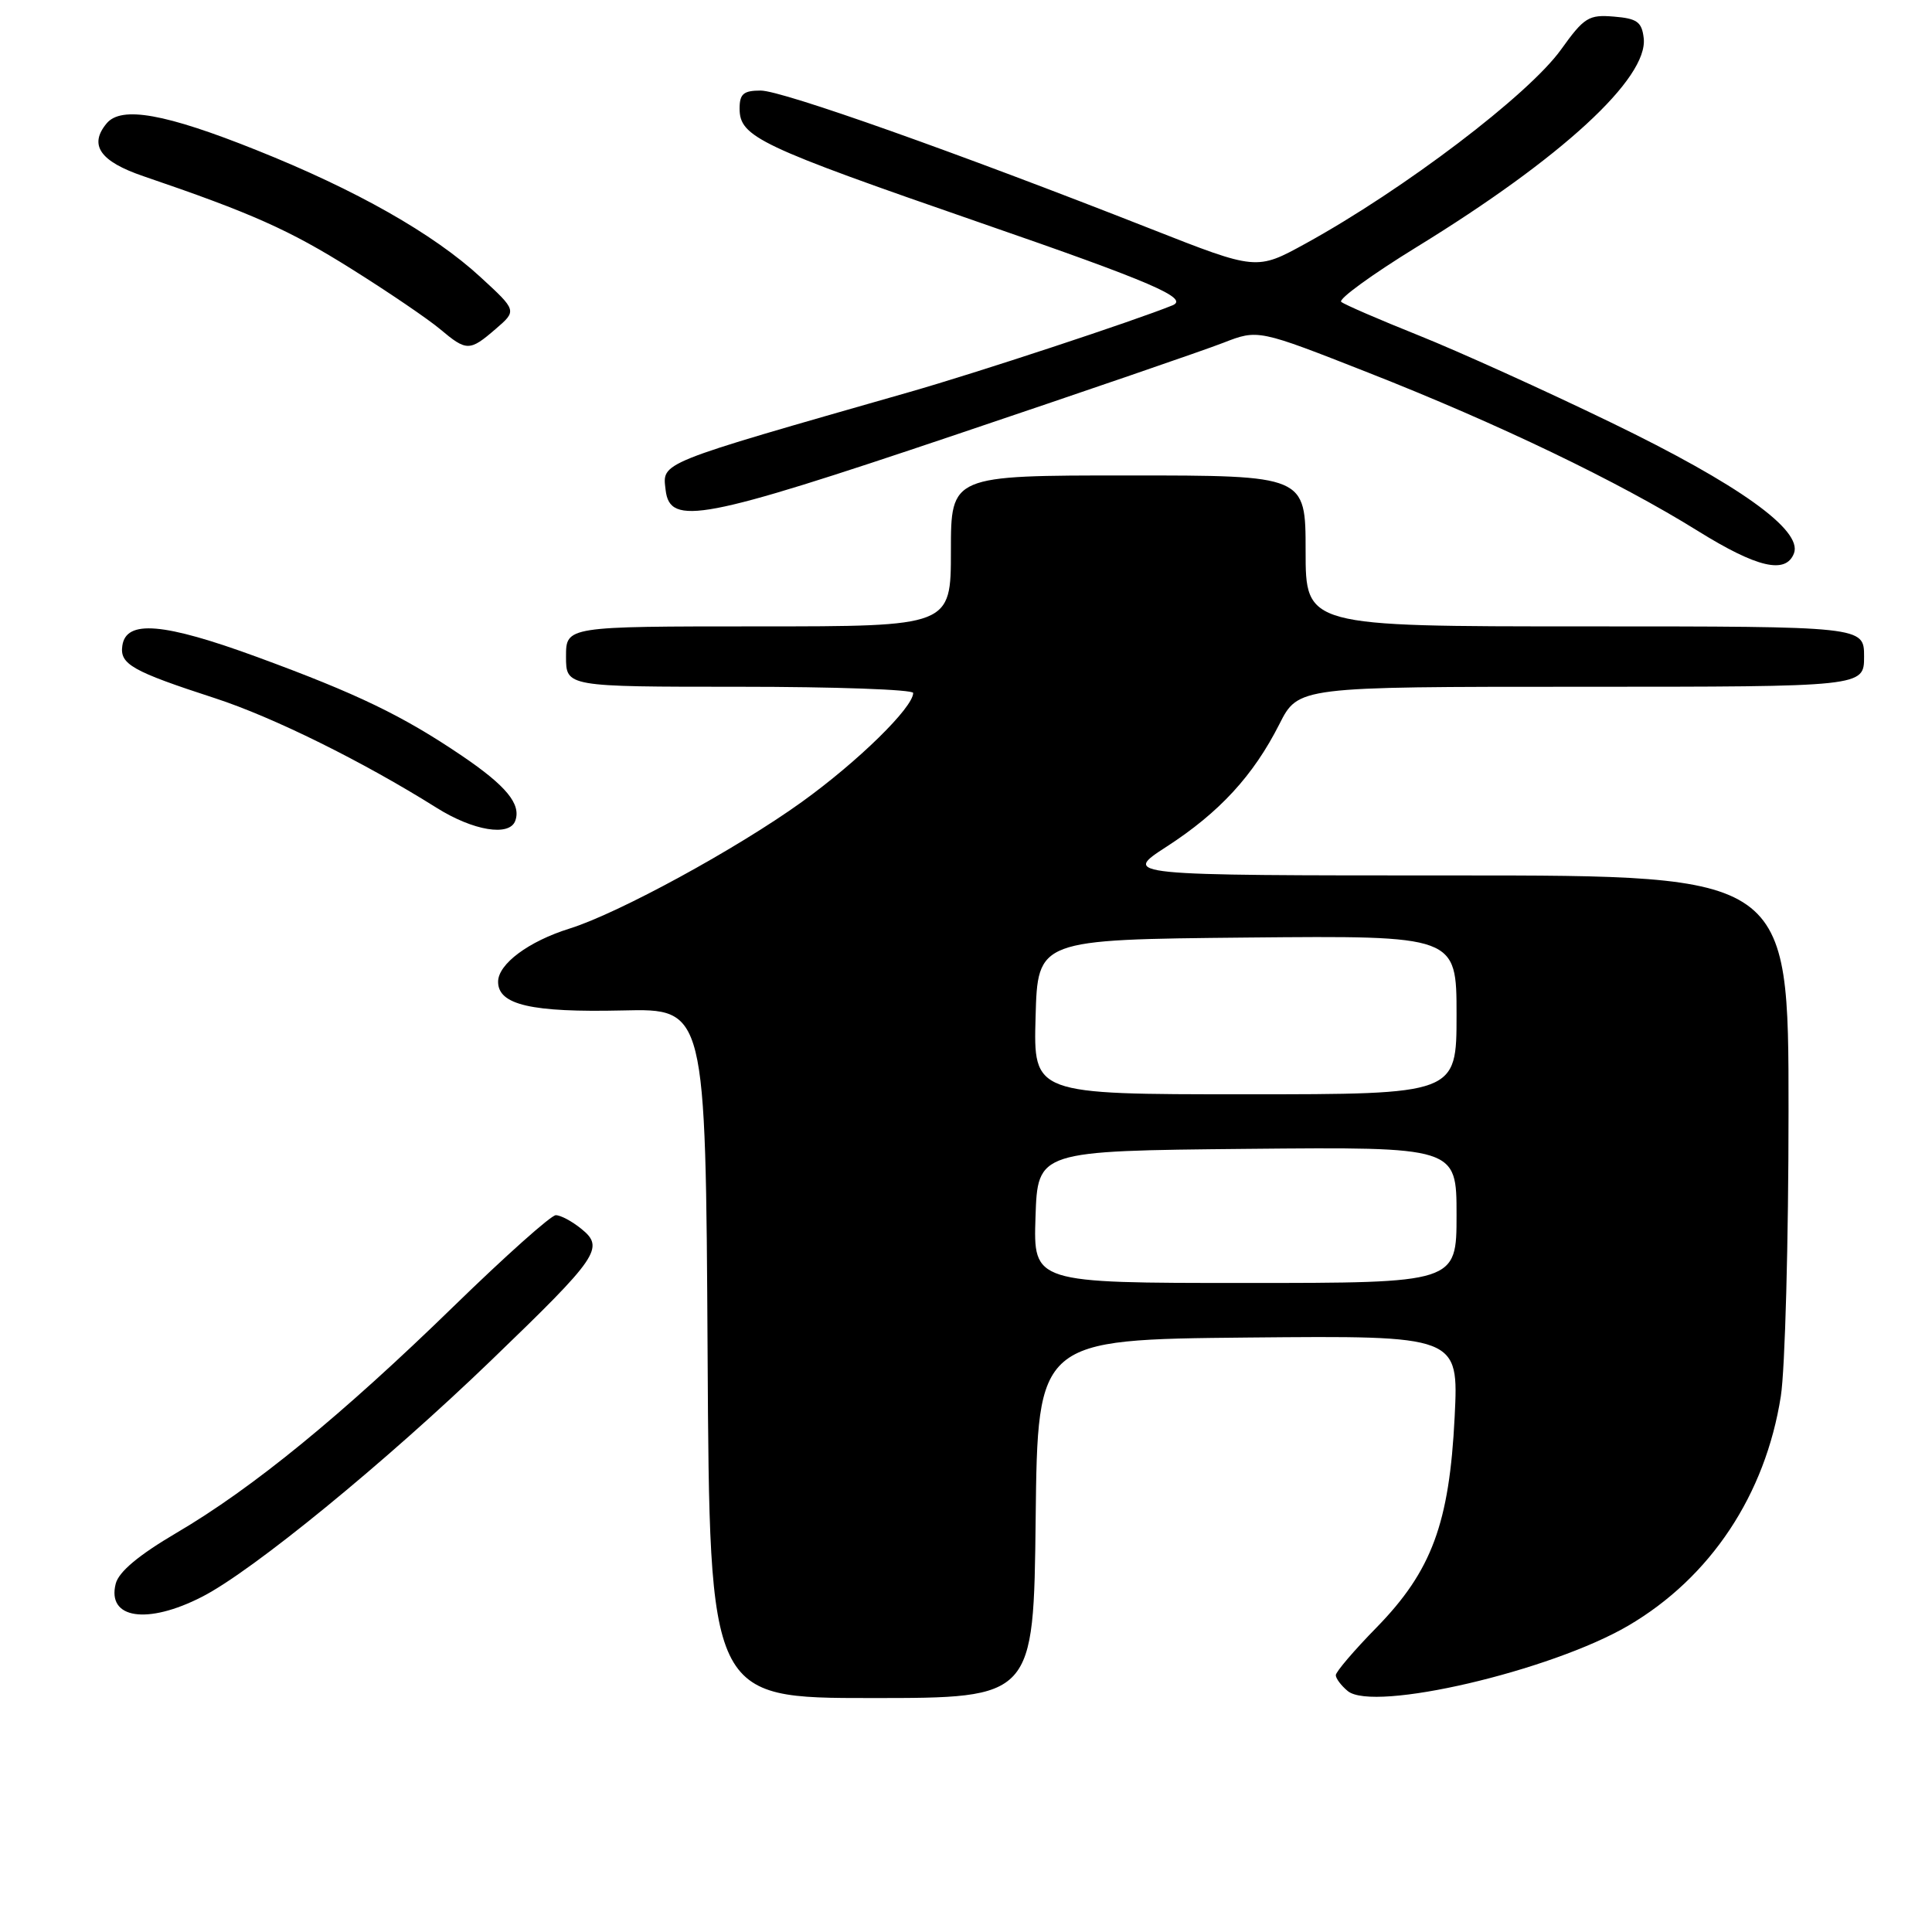 <?xml version="1.0" encoding="UTF-8" standalone="no"?>
<!DOCTYPE svg PUBLIC "-//W3C//DTD SVG 1.1//EN" "http://www.w3.org/Graphics/SVG/1.1/DTD/svg11.dtd" >
<svg xmlns="http://www.w3.org/2000/svg" xmlns:xlink="http://www.w3.org/1999/xlink" version="1.1" viewBox="0 0 256 256">
 <g >
 <path fill="currentColor"
d=" M 137.23 201.25 C 137.50 177.50 137.50 177.50 165.39 177.23 C 193.28 176.97 193.28 176.97 192.75 187.73 C 192.05 201.85 189.71 208.16 182.41 215.64 C 179.43 218.68 177.00 221.53 177.00 221.97 C 177.00 222.40 177.71 223.35 178.58 224.07 C 181.99 226.90 205.49 221.42 215.77 215.40 C 226.65 209.02 233.93 198.06 235.97 185.00 C 236.53 181.43 236.99 164.44 236.99 147.25 C 237.00 116.00 237.00 116.00 192.84 116.00 C 148.69 116.00 148.69 116.00 154.59 112.18 C 161.57 107.66 166.07 102.78 169.52 95.96 C 172.03 91.00 172.03 91.00 209.52 91.00 C 247.00 91.00 247.00 91.00 247.00 87.00 C 247.00 83.00 247.00 83.00 210.00 83.00 C 173.00 83.00 173.00 83.00 173.00 73.00 C 173.00 63.00 173.00 63.00 149.50 63.00 C 126.00 63.00 126.00 63.00 126.00 73.00 C 126.00 83.00 126.00 83.00 100.50 83.00 C 75.00 83.00 75.00 83.00 75.00 87.00 C 75.00 91.00 75.00 91.00 98.00 91.00 C 110.65 91.00 121.00 91.37 121.00 91.82 C 121.00 93.75 113.67 100.92 106.25 106.26 C 97.62 112.47 81.96 121.01 75.50 123.03 C 70.04 124.73 66.00 127.74 66.00 130.09 C 66.00 133.15 70.42 134.17 82.50 133.89 C 93.50 133.63 93.50 133.63 93.76 179.32 C 94.02 225.00 94.02 225.00 115.49 225.00 C 136.96 225.00 136.96 225.00 137.23 201.25 Z  M 26.78 211.58 C 33.47 208.16 51.10 193.74 65.13 180.21 C 79.35 166.51 80.14 165.34 77.02 162.82 C 75.79 161.82 74.27 161.01 73.64 161.02 C 73.01 161.03 66.93 166.46 60.13 173.08 C 45.28 187.54 33.48 197.19 23.39 203.11 C 18.36 206.07 15.73 208.27 15.33 209.86 C 14.15 214.50 19.51 215.31 26.78 211.58 Z  M 68.28 108.75 C 69.07 106.55 67.09 104.14 61.23 100.16 C 53.34 94.82 47.40 91.95 34.11 87.07 C 21.67 82.51 16.70 82.09 16.21 85.56 C 15.85 88.01 17.49 88.94 28.50 92.52 C 36.20 95.03 48.06 100.89 57.84 107.03 C 62.71 110.09 67.52 110.88 68.28 108.75 Z  M 237.71 73.32 C 238.88 70.25 230.40 64.18 213.50 56.00 C 204.70 51.73 193.22 46.54 188.00 44.45 C 182.78 42.36 178.15 40.36 177.72 40.00 C 177.30 39.64 181.80 36.37 187.72 32.73 C 206.91 20.95 218.42 10.36 217.80 5.05 C 217.55 2.90 216.92 2.45 213.85 2.20 C 210.52 1.92 209.91 2.29 206.85 6.56 C 202.55 12.56 186.02 25.11 173.00 32.27 C 166.50 35.84 166.50 35.84 152.50 30.33 C 126.78 20.21 103.64 12.00 100.80 12.00 C 98.52 12.00 98.00 12.44 98.00 14.38 C 98.00 18.15 100.51 19.34 130.00 29.55 C 152.62 37.37 157.63 39.53 155.36 40.46 C 150.40 42.48 129.40 49.41 120.50 51.95 C 86.88 61.57 87.77 61.21 88.20 64.94 C 88.76 69.73 93.08 68.91 126.50 57.65 C 143.55 51.91 159.57 46.41 162.10 45.42 C 166.70 43.63 166.70 43.63 181.39 49.41 C 198.53 56.15 214.44 63.80 224.97 70.35 C 232.82 75.23 236.63 76.12 237.71 73.32 Z  M 65.69 43.58 C 68.50 41.16 68.50 41.16 63.66 36.71 C 57.43 30.97 47.18 25.16 34.01 19.90 C 21.91 15.05 16.07 14.01 14.13 16.35 C 11.74 19.22 13.25 21.39 19.01 23.35 C 33.35 28.24 38.35 30.47 46.58 35.64 C 51.47 38.70 56.74 42.29 58.31 43.61 C 61.83 46.57 62.23 46.57 65.69 43.58 Z  M 137.21 161.25 C 137.50 152.50 137.50 152.50 165.25 152.23 C 193.00 151.97 193.00 151.97 193.00 160.98 C 193.00 170.00 193.00 170.00 164.96 170.00 C 136.92 170.00 136.92 170.00 137.21 161.25 Z  M 137.22 134.75 C 137.50 124.50 137.50 124.50 165.25 124.23 C 193.00 123.97 193.00 123.97 193.00 134.48 C 193.00 145.00 193.00 145.00 164.97 145.00 C 136.93 145.00 136.93 145.00 137.22 134.75 Z "/>
</g>
</svg>